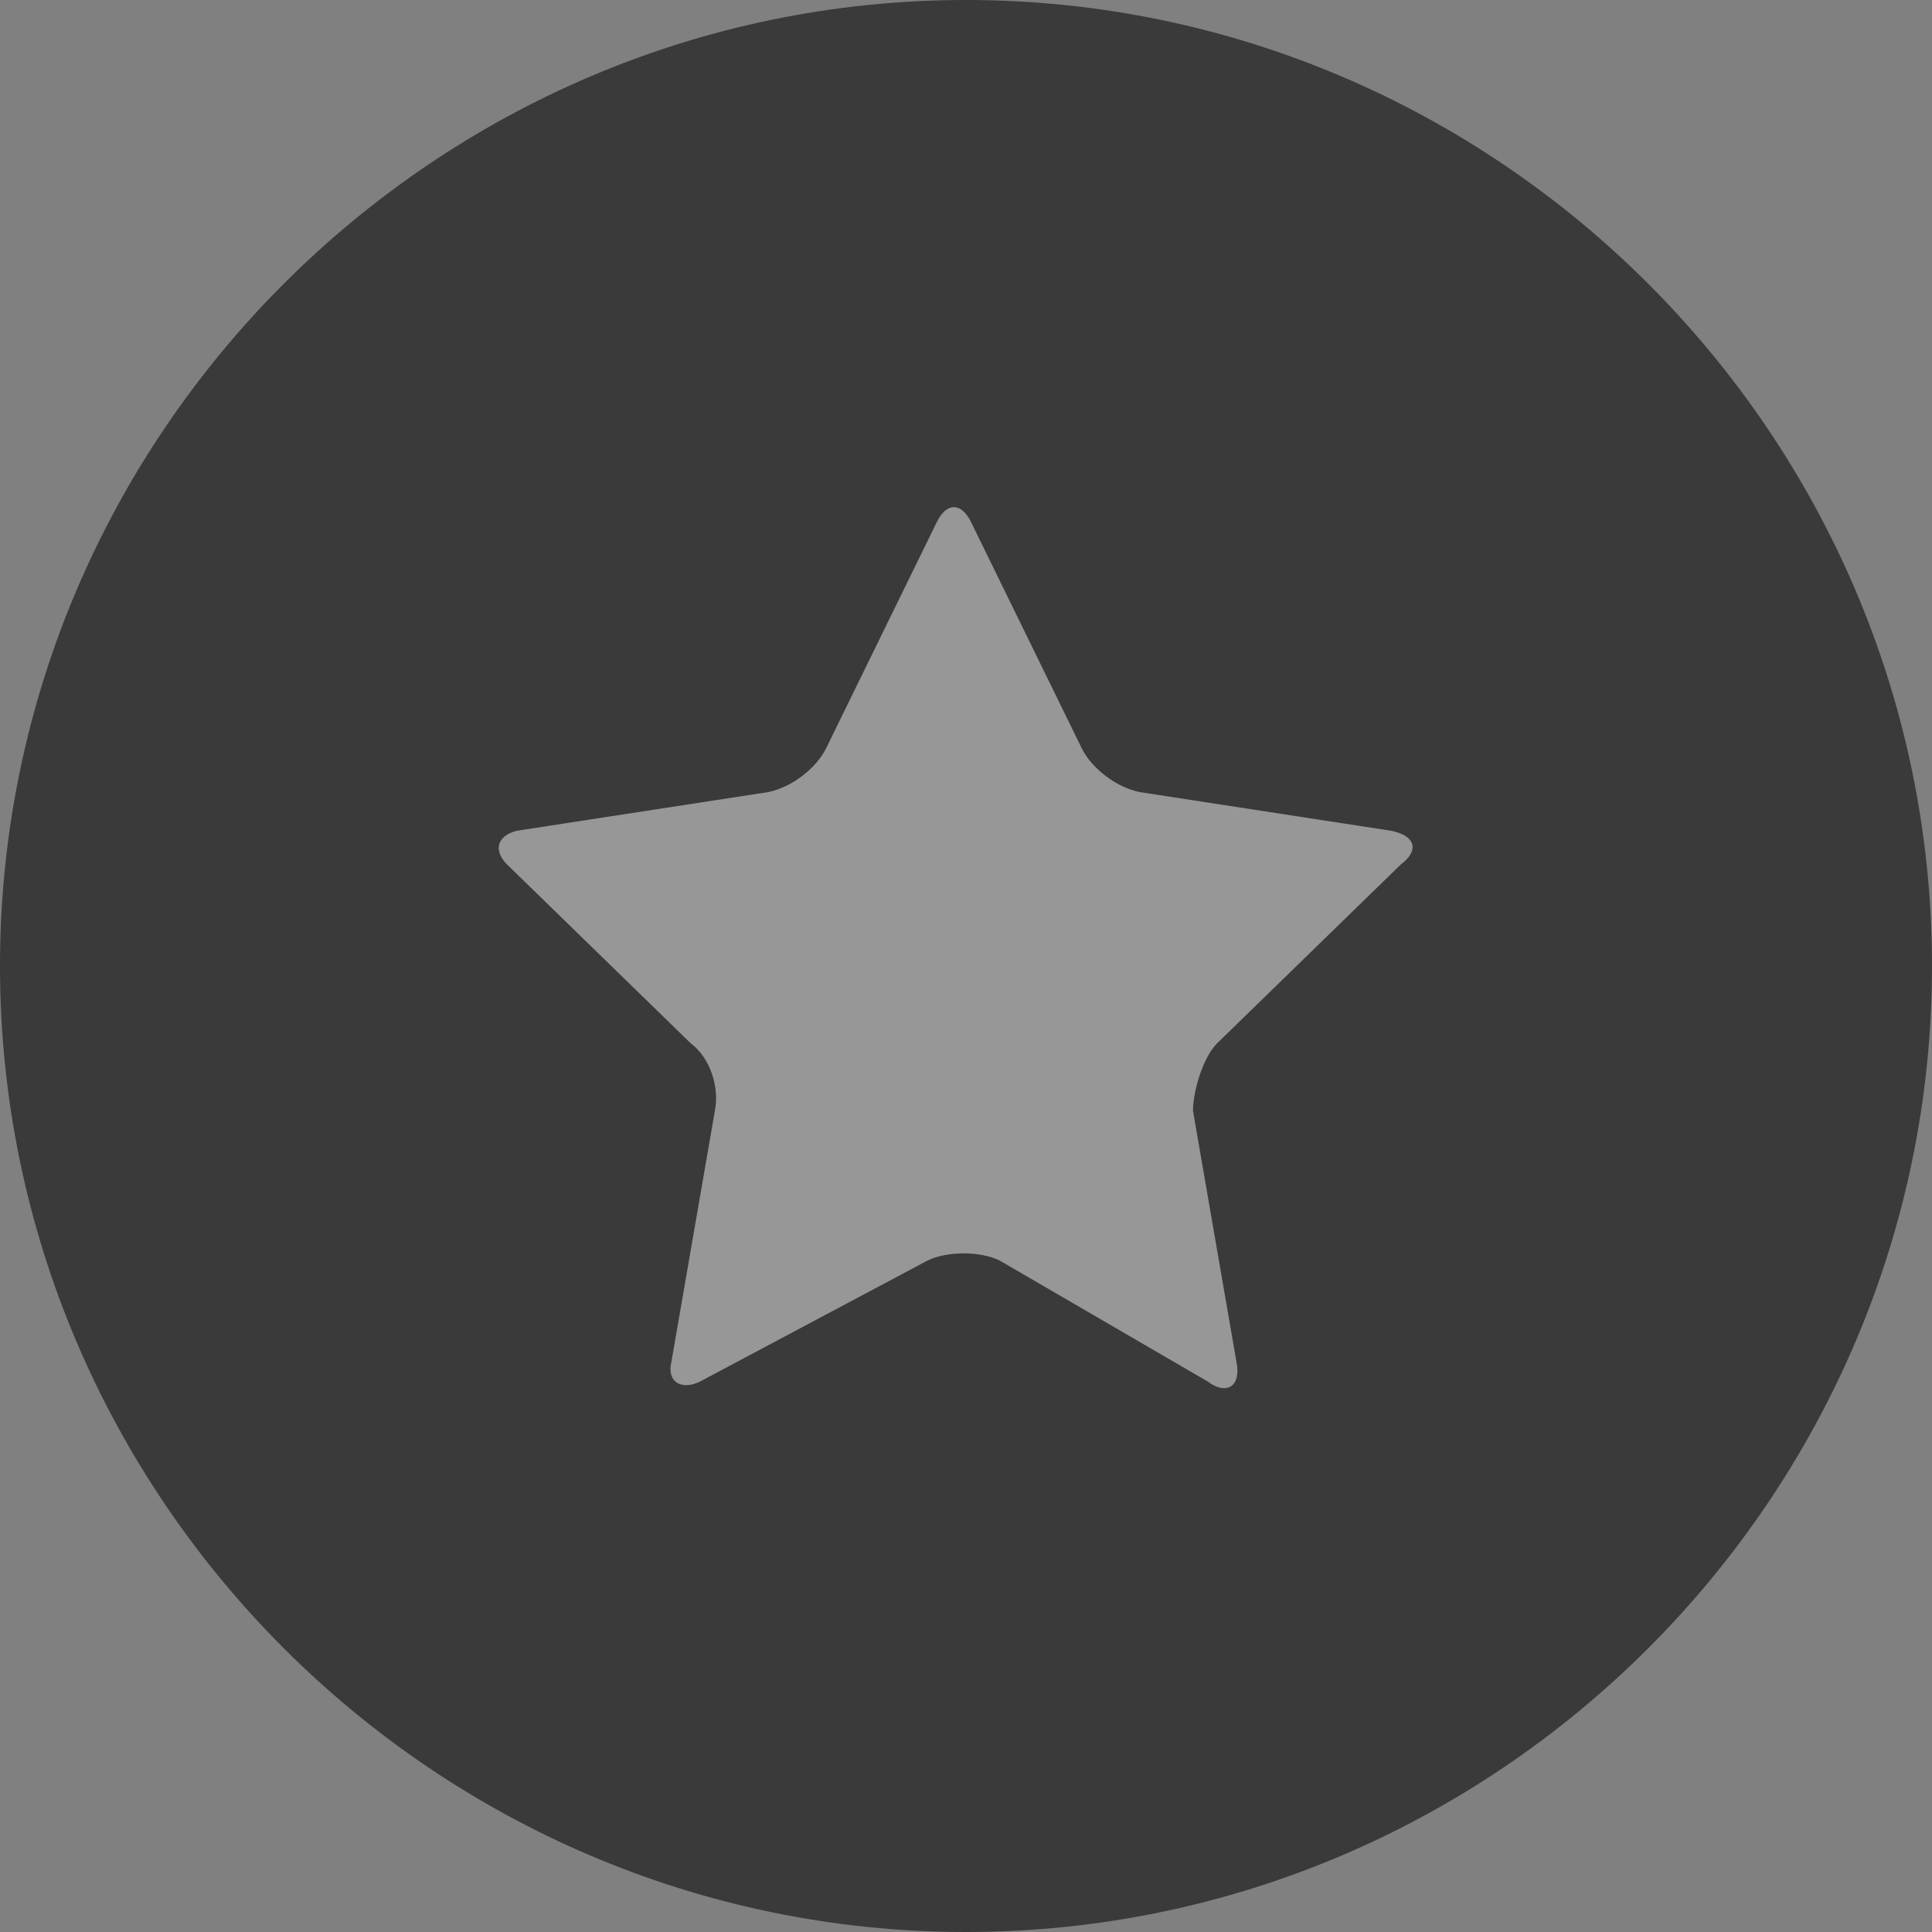 <?xml version="1.0" encoding="utf-8"?>
<!-- Generator: Adobe Illustrator 21.0.0, SVG Export Plug-In . SVG Version: 6.00 Build 0)  -->
<!DOCTYPE svg PUBLIC "-//W3C//DTD SVG 1.1//EN" "http://www.w3.org/Graphics/SVG/1.1/DTD/svg11.dtd">
<svg version="1.1" id="Layer_1" xmlns="http://www.w3.org/2000/svg" xmlns:xlink="http://www.w3.org/1999/xlink" x="0px" y="0px"
	 viewBox="0 0 40 40" style="enable-background:new 0 0 40 40;" xml:space="preserve">
<rect x="0" y="0" width="40" height="40" fill="#808080" stroke="none"/>
<style type="text/css">
	.st0{opacity:0.55;}
	.st1{opacity:0.47;fill:#FFFFFF;enable-background:new    ;}
</style>
<path id="path-1_1_" class="st0" d="M20,40c11,0,20-9,20-20S31,0,20,0S0,9,0,20S9,40,20,40z"/>
<path id="Star" class="st1" d="M20.7,26.1c-0.4-0.2-1.1-0.2-1.5,0l-4.7,2.5c-0.4,0.2-0.7,0-0.6-0.4l0.9-5.2c0.1-0.5-0.1-1.1-0.5-1.4
	l-3.8-3.7c-0.3-0.3-0.2-0.6,0.2-0.7l5.2-0.8c0.5-0.1,1-0.5,1.2-0.9l2.3-4.7c0.2-0.4,0.5-0.4,0.7,0l2.3,4.7c0.2,0.4,0.7,0.8,1.2,0.9
	l5.2,0.8c0.5,0.1,0.6,0.4,0.2,0.7l-3.8,3.7c-0.3,0.3-0.5,1-0.5,1.4l0.9,5.2c0.1,0.5-0.2,0.7-0.6,0.4L20.7,26.1z"/>
</svg>
